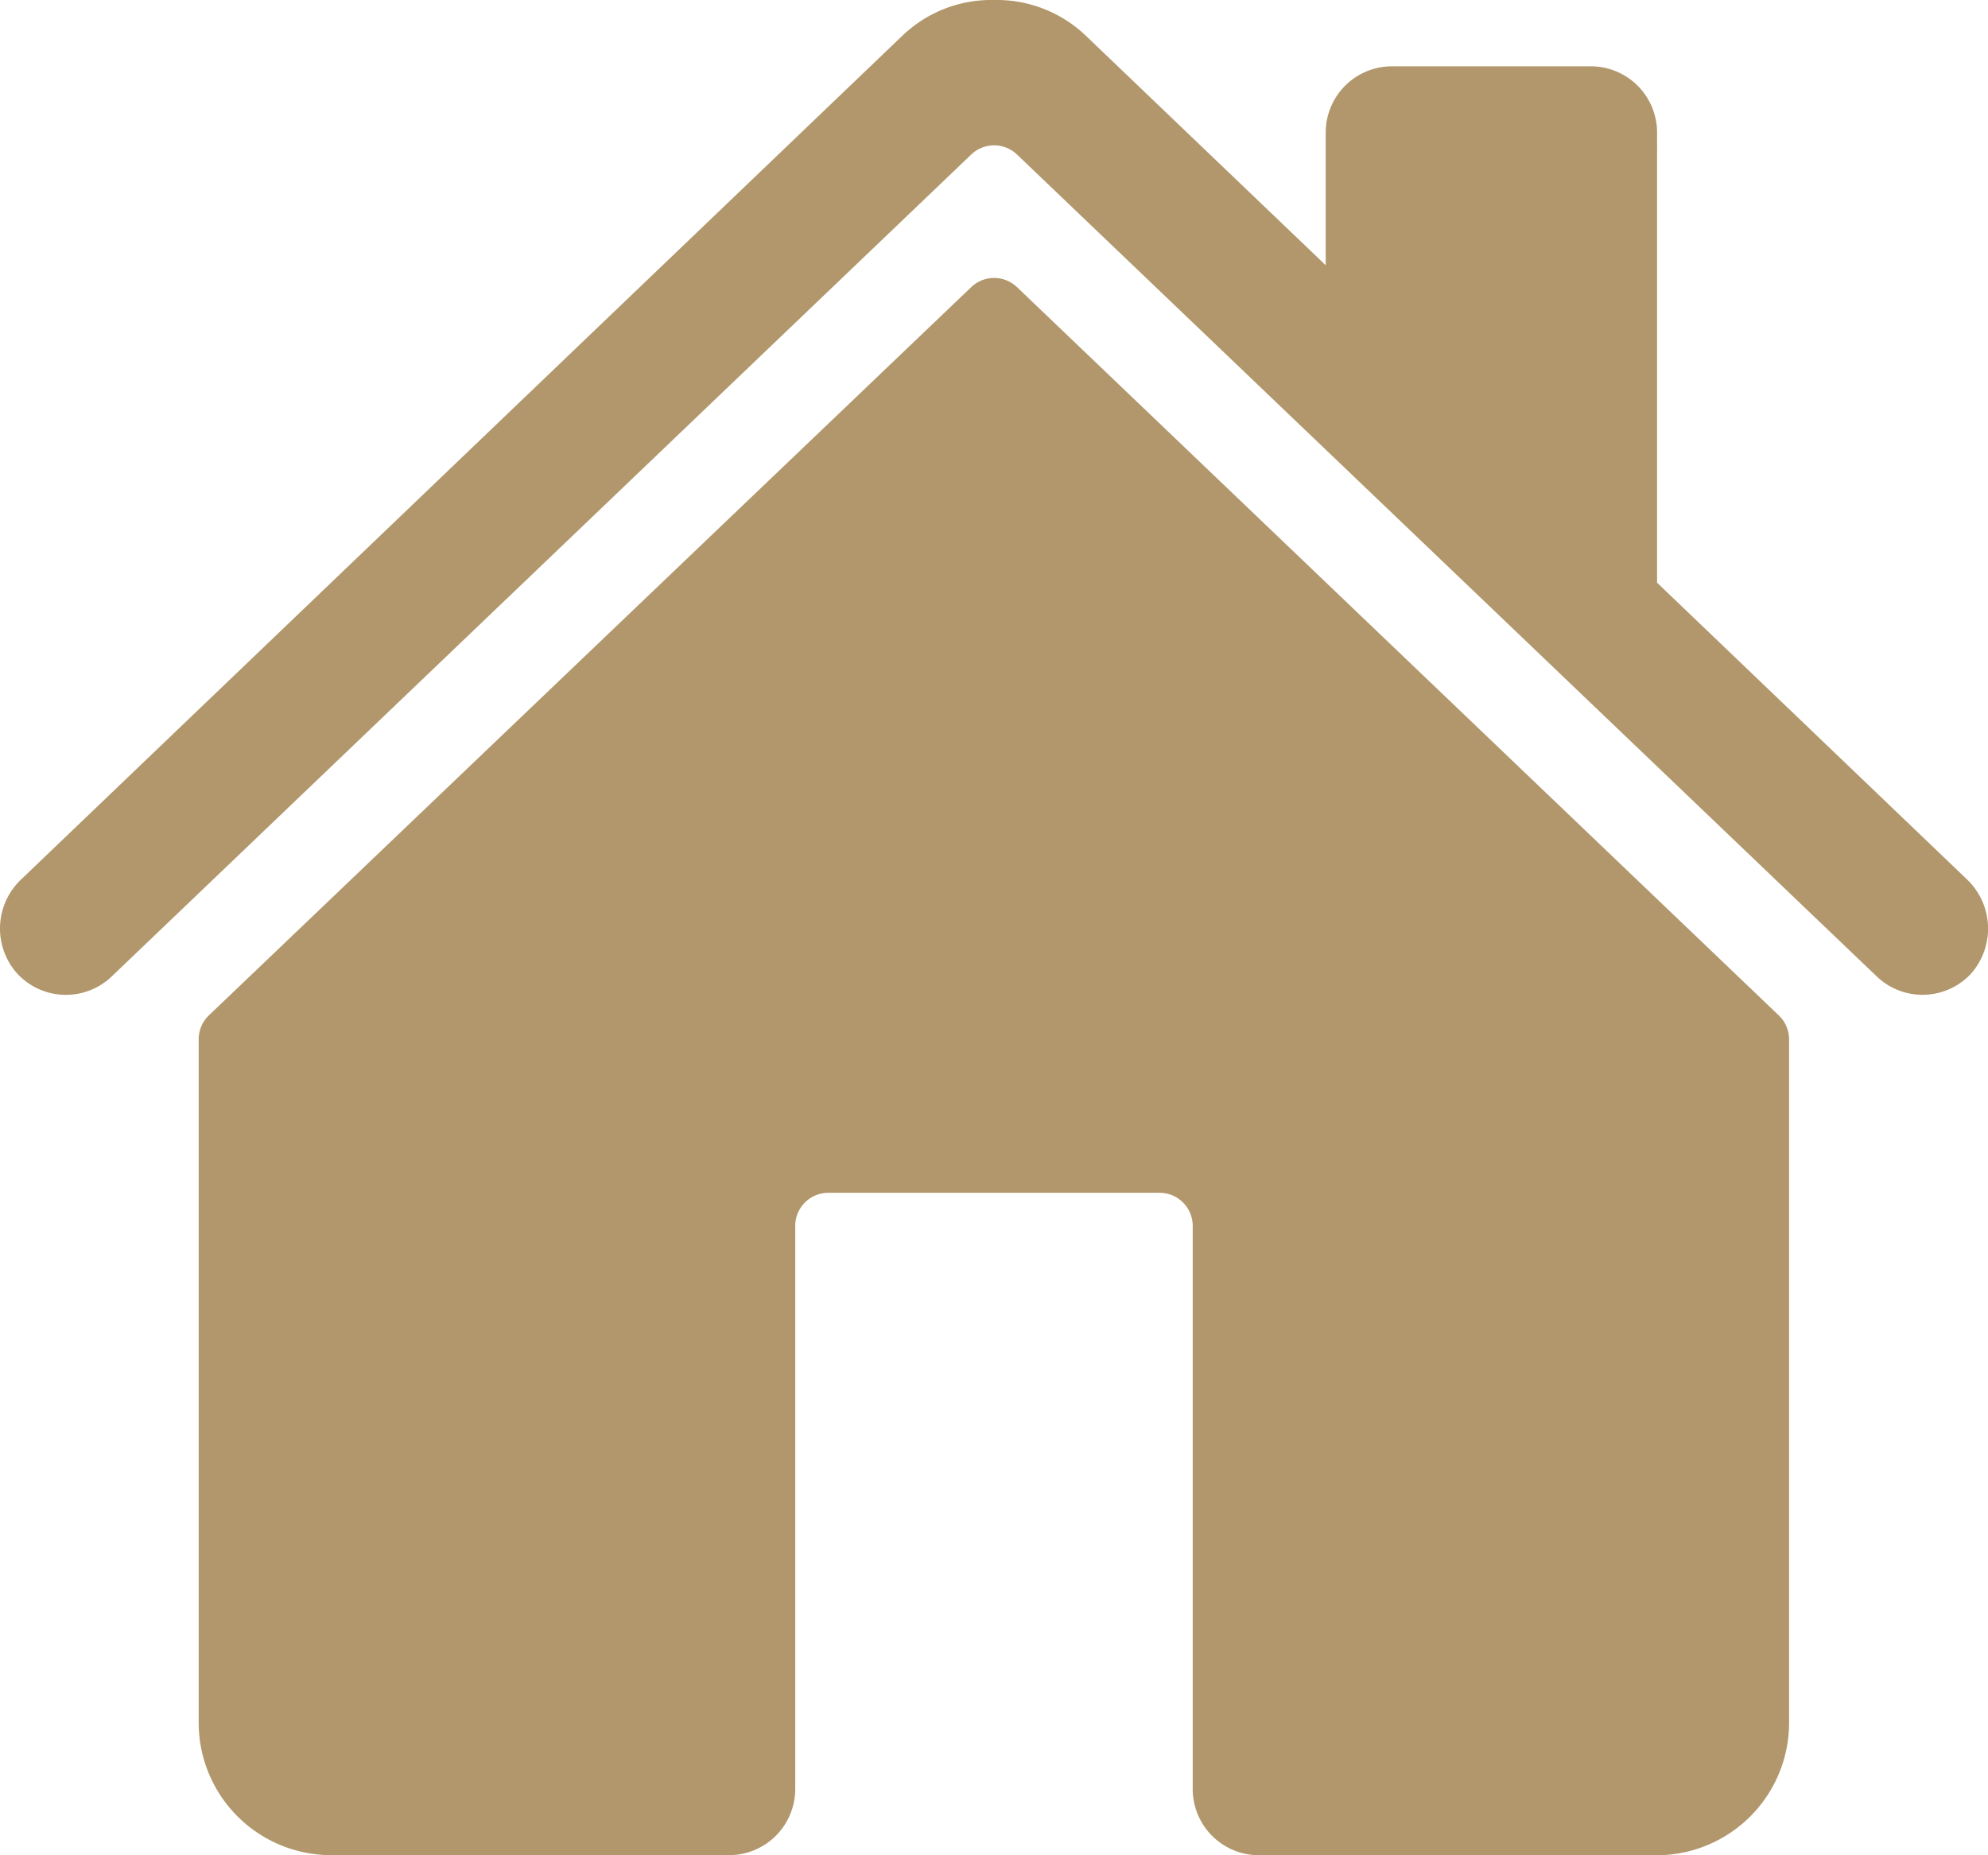 <svg xmlns="http://www.w3.org/2000/svg" width="50" height="46.667" viewBox="0 0 50 46.667"><g transform="translate(-16 -32)"><path d="M84.485,99.292a.833.833,0,0,0-1.152,0L64.16,117.609a.833.833,0,0,0-.257.6l0,17.191a3.333,3.333,0,0,0,3.333,3.333H77.241a1.666,1.666,0,0,0,1.666-1.666V122.905a.833.833,0,0,1,.833-.833h8.331a.833.833,0,0,1,.833.833v14.164a1.666,1.666,0,0,0,1.666,1.666h10a3.333,3.333,0,0,0,3.333-3.333V118.212a.833.833,0,0,0-.257-.6Z" transform="translate(-42.906 -60.069)" fill="#b1976b"/><path d="M65.469,54.118l-7.792-7.461V35.336a1.667,1.667,0,0,0-1.667-1.668h-5a1.667,1.667,0,0,0-1.667,1.668v3.336L43.311,32.9A3.242,3.242,0,0,0,41,32h0a3.231,3.231,0,0,0-2.306.9L16.537,54.116a1.7,1.7,0,0,0-.14,2.332,1.666,1.666,0,0,0,2.415.111L40.427,35.887a.833.833,0,0,1,1.152,0L63.2,56.559a1.666,1.666,0,0,0,2.353-.046A1.711,1.711,0,0,0,65.469,54.118Z" transform="translate(0)" fill="#b1976b"/></g></svg>